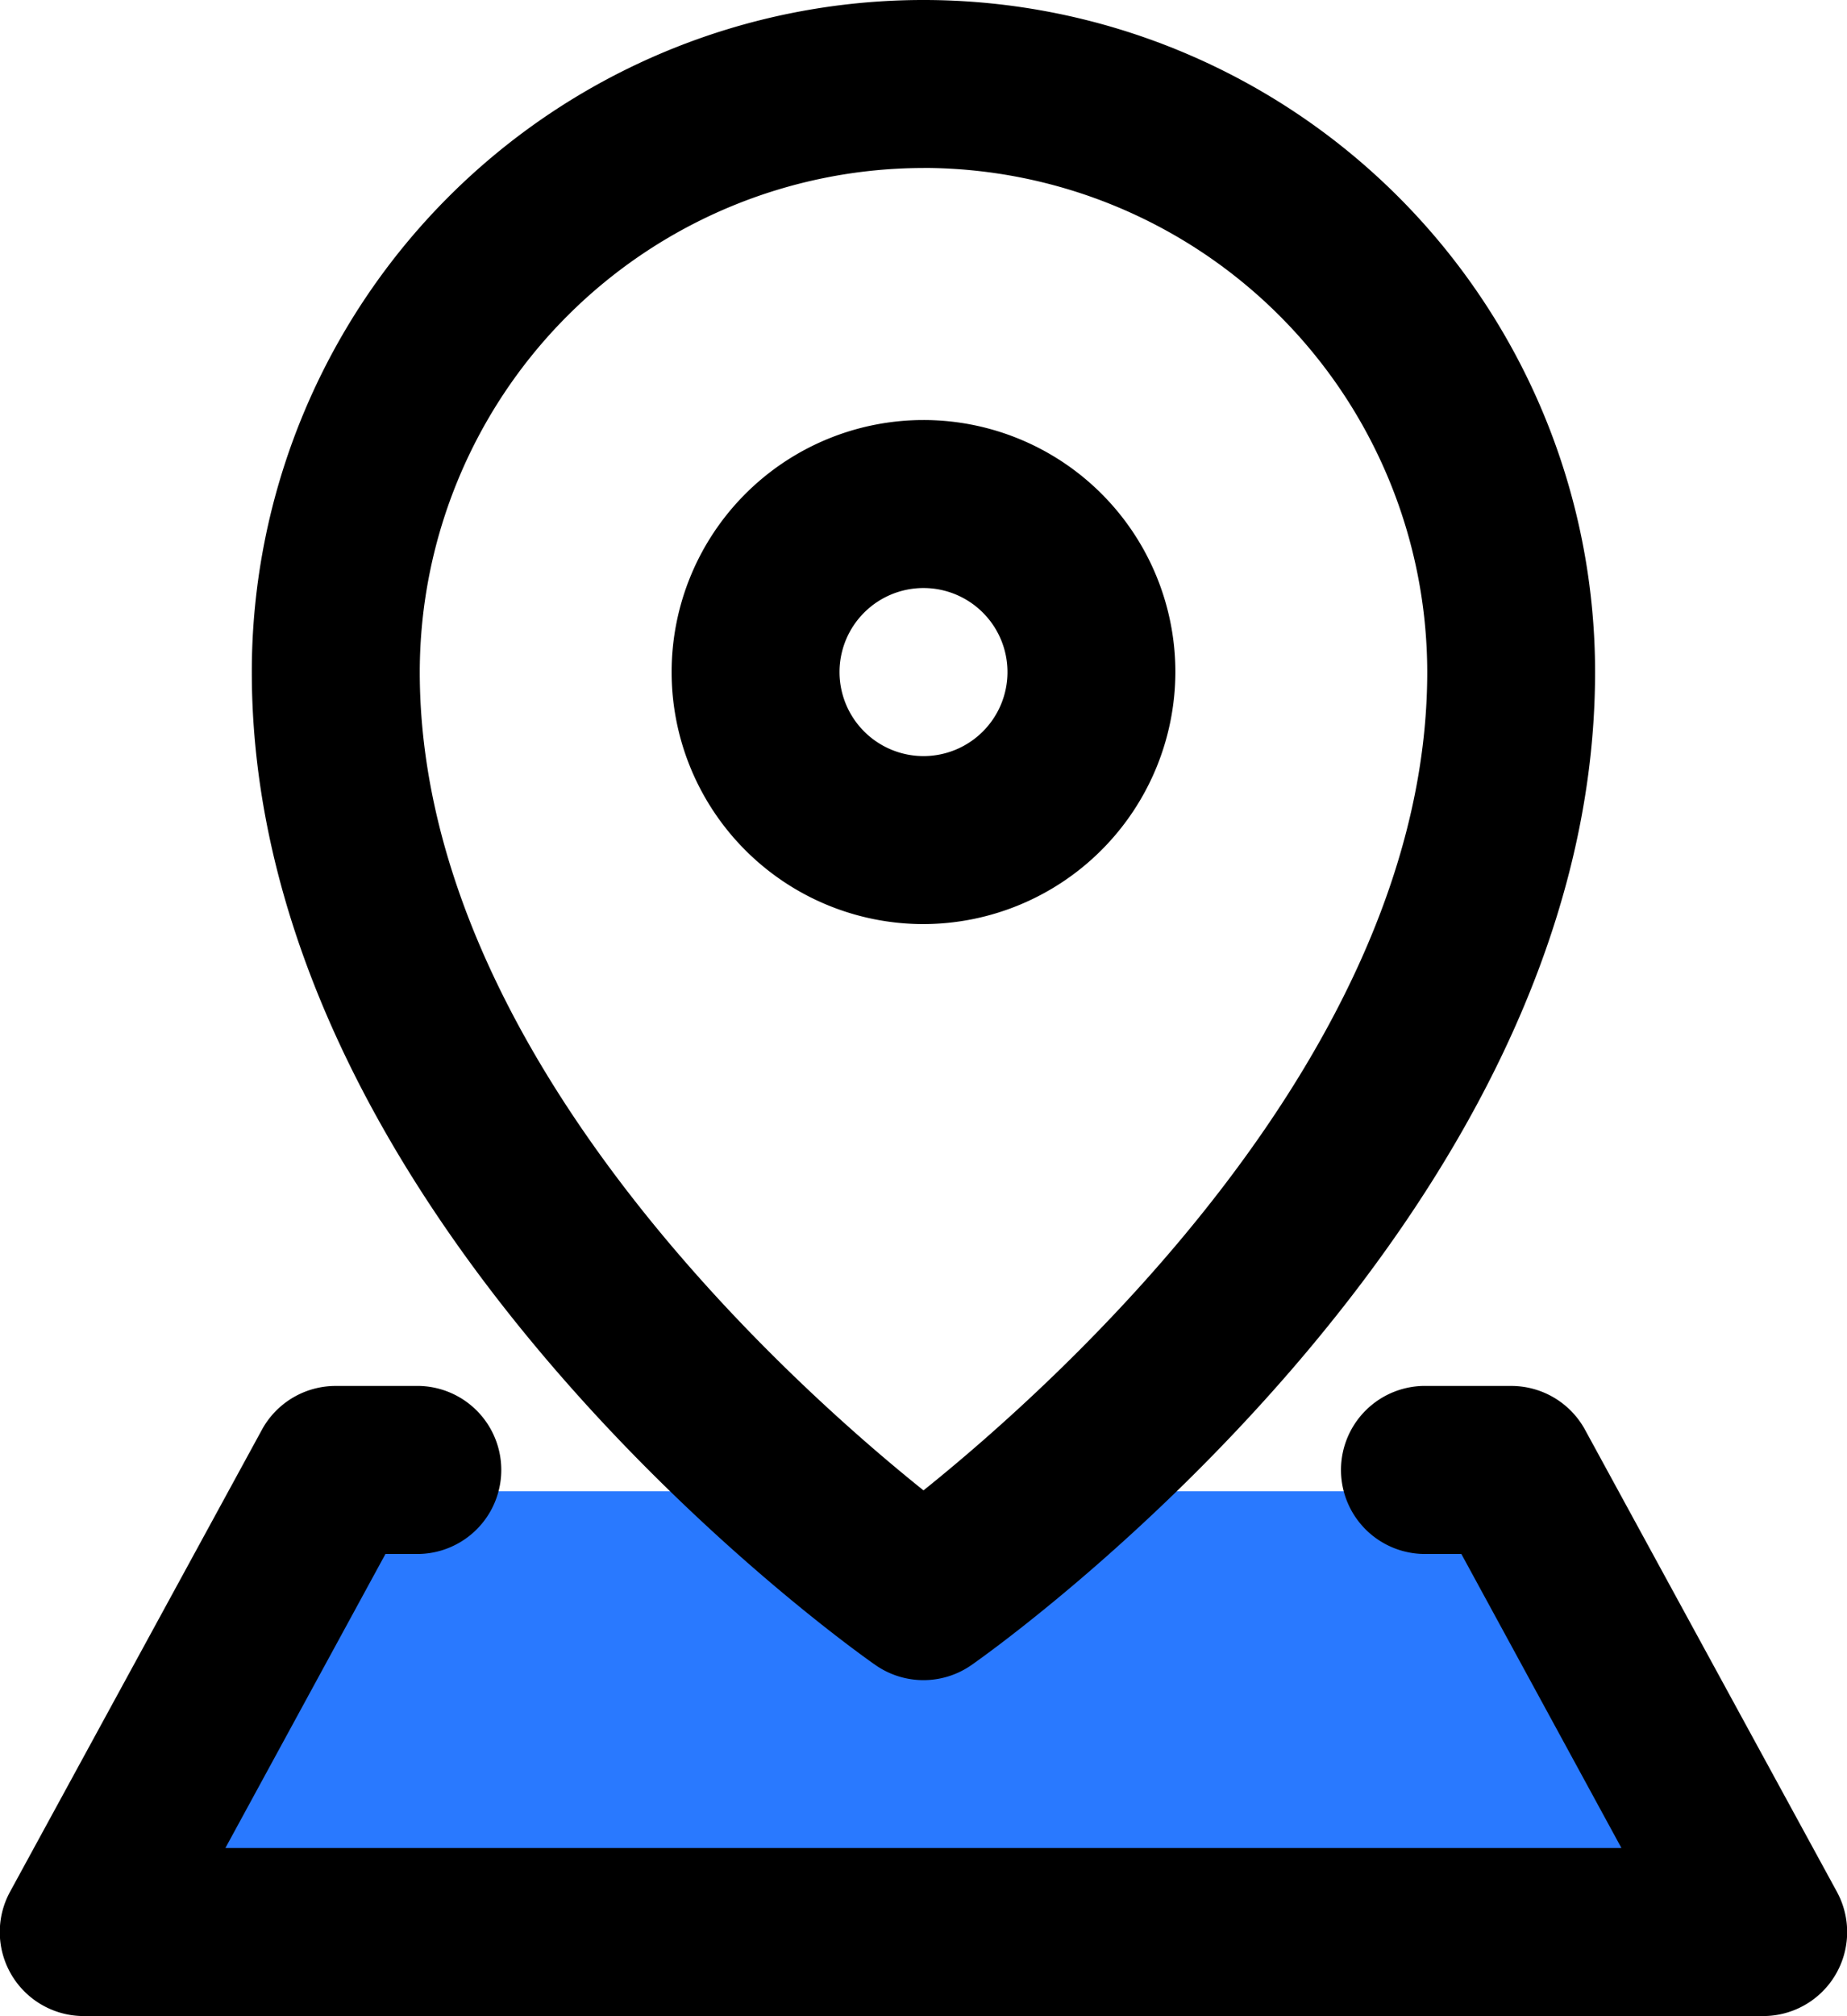 <svg xmlns="http://www.w3.org/2000/svg" viewBox="5940 1620 30 32.727">
  <defs>
    <style>
      .cls-1 {
        fill: #2979ff;
      }
    </style>
  </defs>
  <g id="Group_169" data-name="Group 169" transform="translate(5640 1345)">
    <path id="Path_514" data-name="Path 514" class="cls-1" d="M5809.716,1648.93l-3.641,6.793,25.565.365,1.213-.365-4.021-6.793h-19.117Z" transform="translate(-5504 -1349.724)"/>
    <path id="Path_513" data-name="Path 513" d="M19.718,28.526a1.363,1.363,0,0,0,1.563,0c.414-.289,10.127-7.188,10.127-16.117a10.909,10.909,0,0,0-21.818,0C9.591,21.338,19.3,28.237,19.718,28.526Zm.782-24.3a8.191,8.191,0,0,1,8.182,8.182c0,6.167-6,11.534-8.182,13.284-2.184-1.75-8.182-7.117-8.182-13.284A8.191,8.191,0,0,1,20.5,4.227Zm4.091,8.182A4.091,4.091,0,1,0,20.5,16.5,4.1,4.1,0,0,0,24.591,12.409Zm-5.455,0A1.364,1.364,0,1,1,20.5,13.773,1.365,1.365,0,0,1,19.136,12.409Zm16.2,19.8-4.091-7.5a1.365,1.365,0,0,0-1.2-.711H28.682a1.364,1.364,0,1,0,0,2.727h.554l2.6,4.773H9.161l2.6-4.773h.554a1.364,1.364,0,0,0,0-2.727H10.954a1.364,1.364,0,0,0-1.2.711l-4.091,7.5a1.364,1.364,0,0,0,1.2,2.017H34.136a1.364,1.364,0,0,0,1.2-2.017Z" transform="translate(294.5 273.5)"/>
  </g>
</svg>

